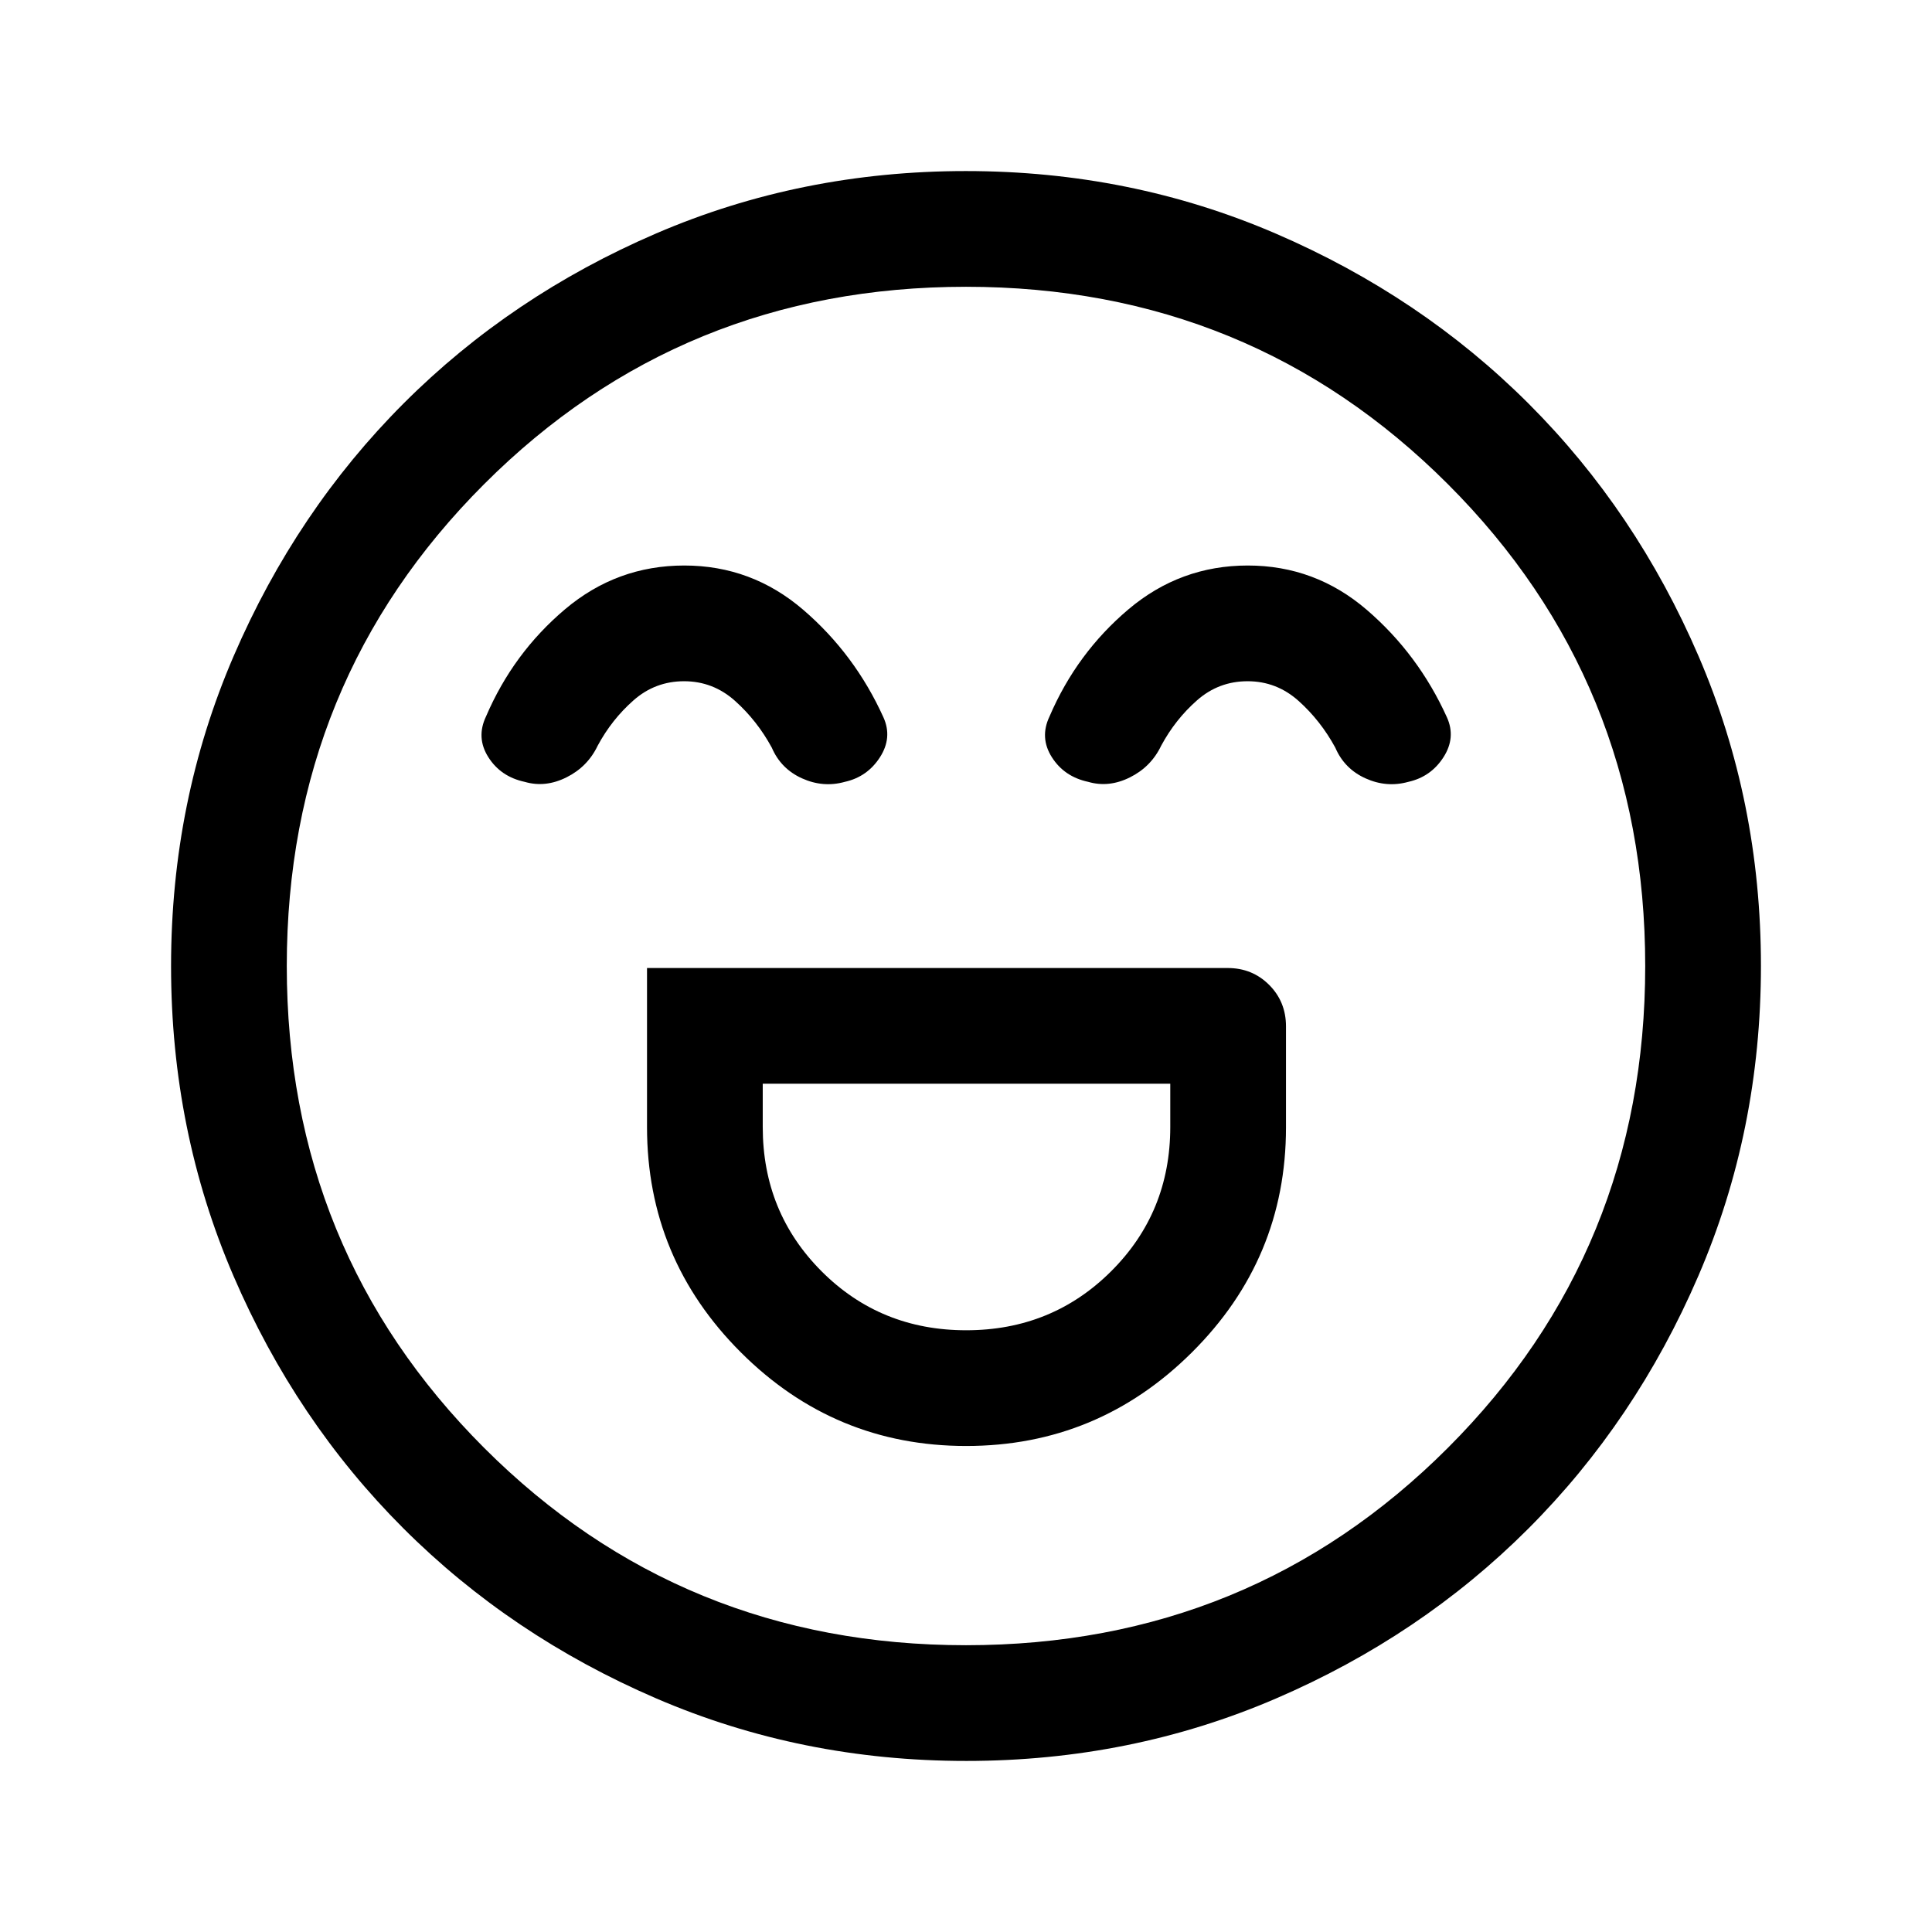 <svg xmlns="http://www.w3.org/2000/svg" height="48" viewBox="0 96 960 960" width="48"><path d="M321.5 577v79q0 65.381 46.584 111.941 46.584 46.559 112 46.559t112.166-46.501Q639 721.499 639 656.2V606q0-12.25-8.375-20.625T610 577H321.5Zm158.592 180q-42.592 0-71.842-29.29T379 656v-21.5h202.5V656q0 42.42-29.408 71.71-29.409 29.29-72 29.29ZM340.016 377q-33.516 0-59.266 21.75T241.5 452q-5 10.5 1.14 20.217 6.14 9.718 18.077 12.283 10.283 3 20.783-2.25Q292 477 297 466.5q7-13 17.779-22.5 10.778-9.5 25.15-9.5 14.404 0 25.342 9.797 10.937 9.797 18.229 23.203 4.5 10.5 15 15.25t21.283 1.75Q431 482 437.25 472.266q6.25-9.734 1.75-19.766-14.209-31.421-39.839-53.461Q373.532 377 340.016 377Zm280 0q-33.516 0-59.266 21.75T521.5 452q-5 10.5 1.14 20.217 6.14 9.718 18.077 12.283 10.283 3 20.783-2.25Q572 477 577 466.5q7-13 17.779-22.5 10.778-9.5 25.15-9.5 14.404 0 25.342 9.797 10.937 9.797 18.229 23.203 4.5 10.5 15 15.25t21.283 1.75Q711 482 717.25 472.266q6.25-9.734 1.75-19.766-14.209-31.421-39.839-53.461Q653.532 377 620.016 377ZM480.064 971q-81.971 0-154.135-31.132-72.165-31.131-125.547-84.5Q147 802 116 729.977q-31-72.024-31-153.913 0-81.971 31.132-154.135 31.131-72.165 84.5-125.547Q254 243 326.023 212q72.023-31 153.913-31 81.971 0 154.135 31.132 72.165 31.131 125.547 84.5Q813 350 844 422.023q31 72.023 31 153.913 0 81.97-31.132 154.135-31.131 72.165-84.5 125.547Q706 909 633.977 940q-72.023 31-153.913 31ZM480 576Zm0 337.5q141.375 0 239.438-98.062Q817.5 717.375 817.5 576t-98.062-239.438Q621.375 238.5 480 238.5t-239.438 98.062Q142.5 434.625 142.5 576t98.062 239.438Q338.625 913.5 480 913.5Z"/></svg>